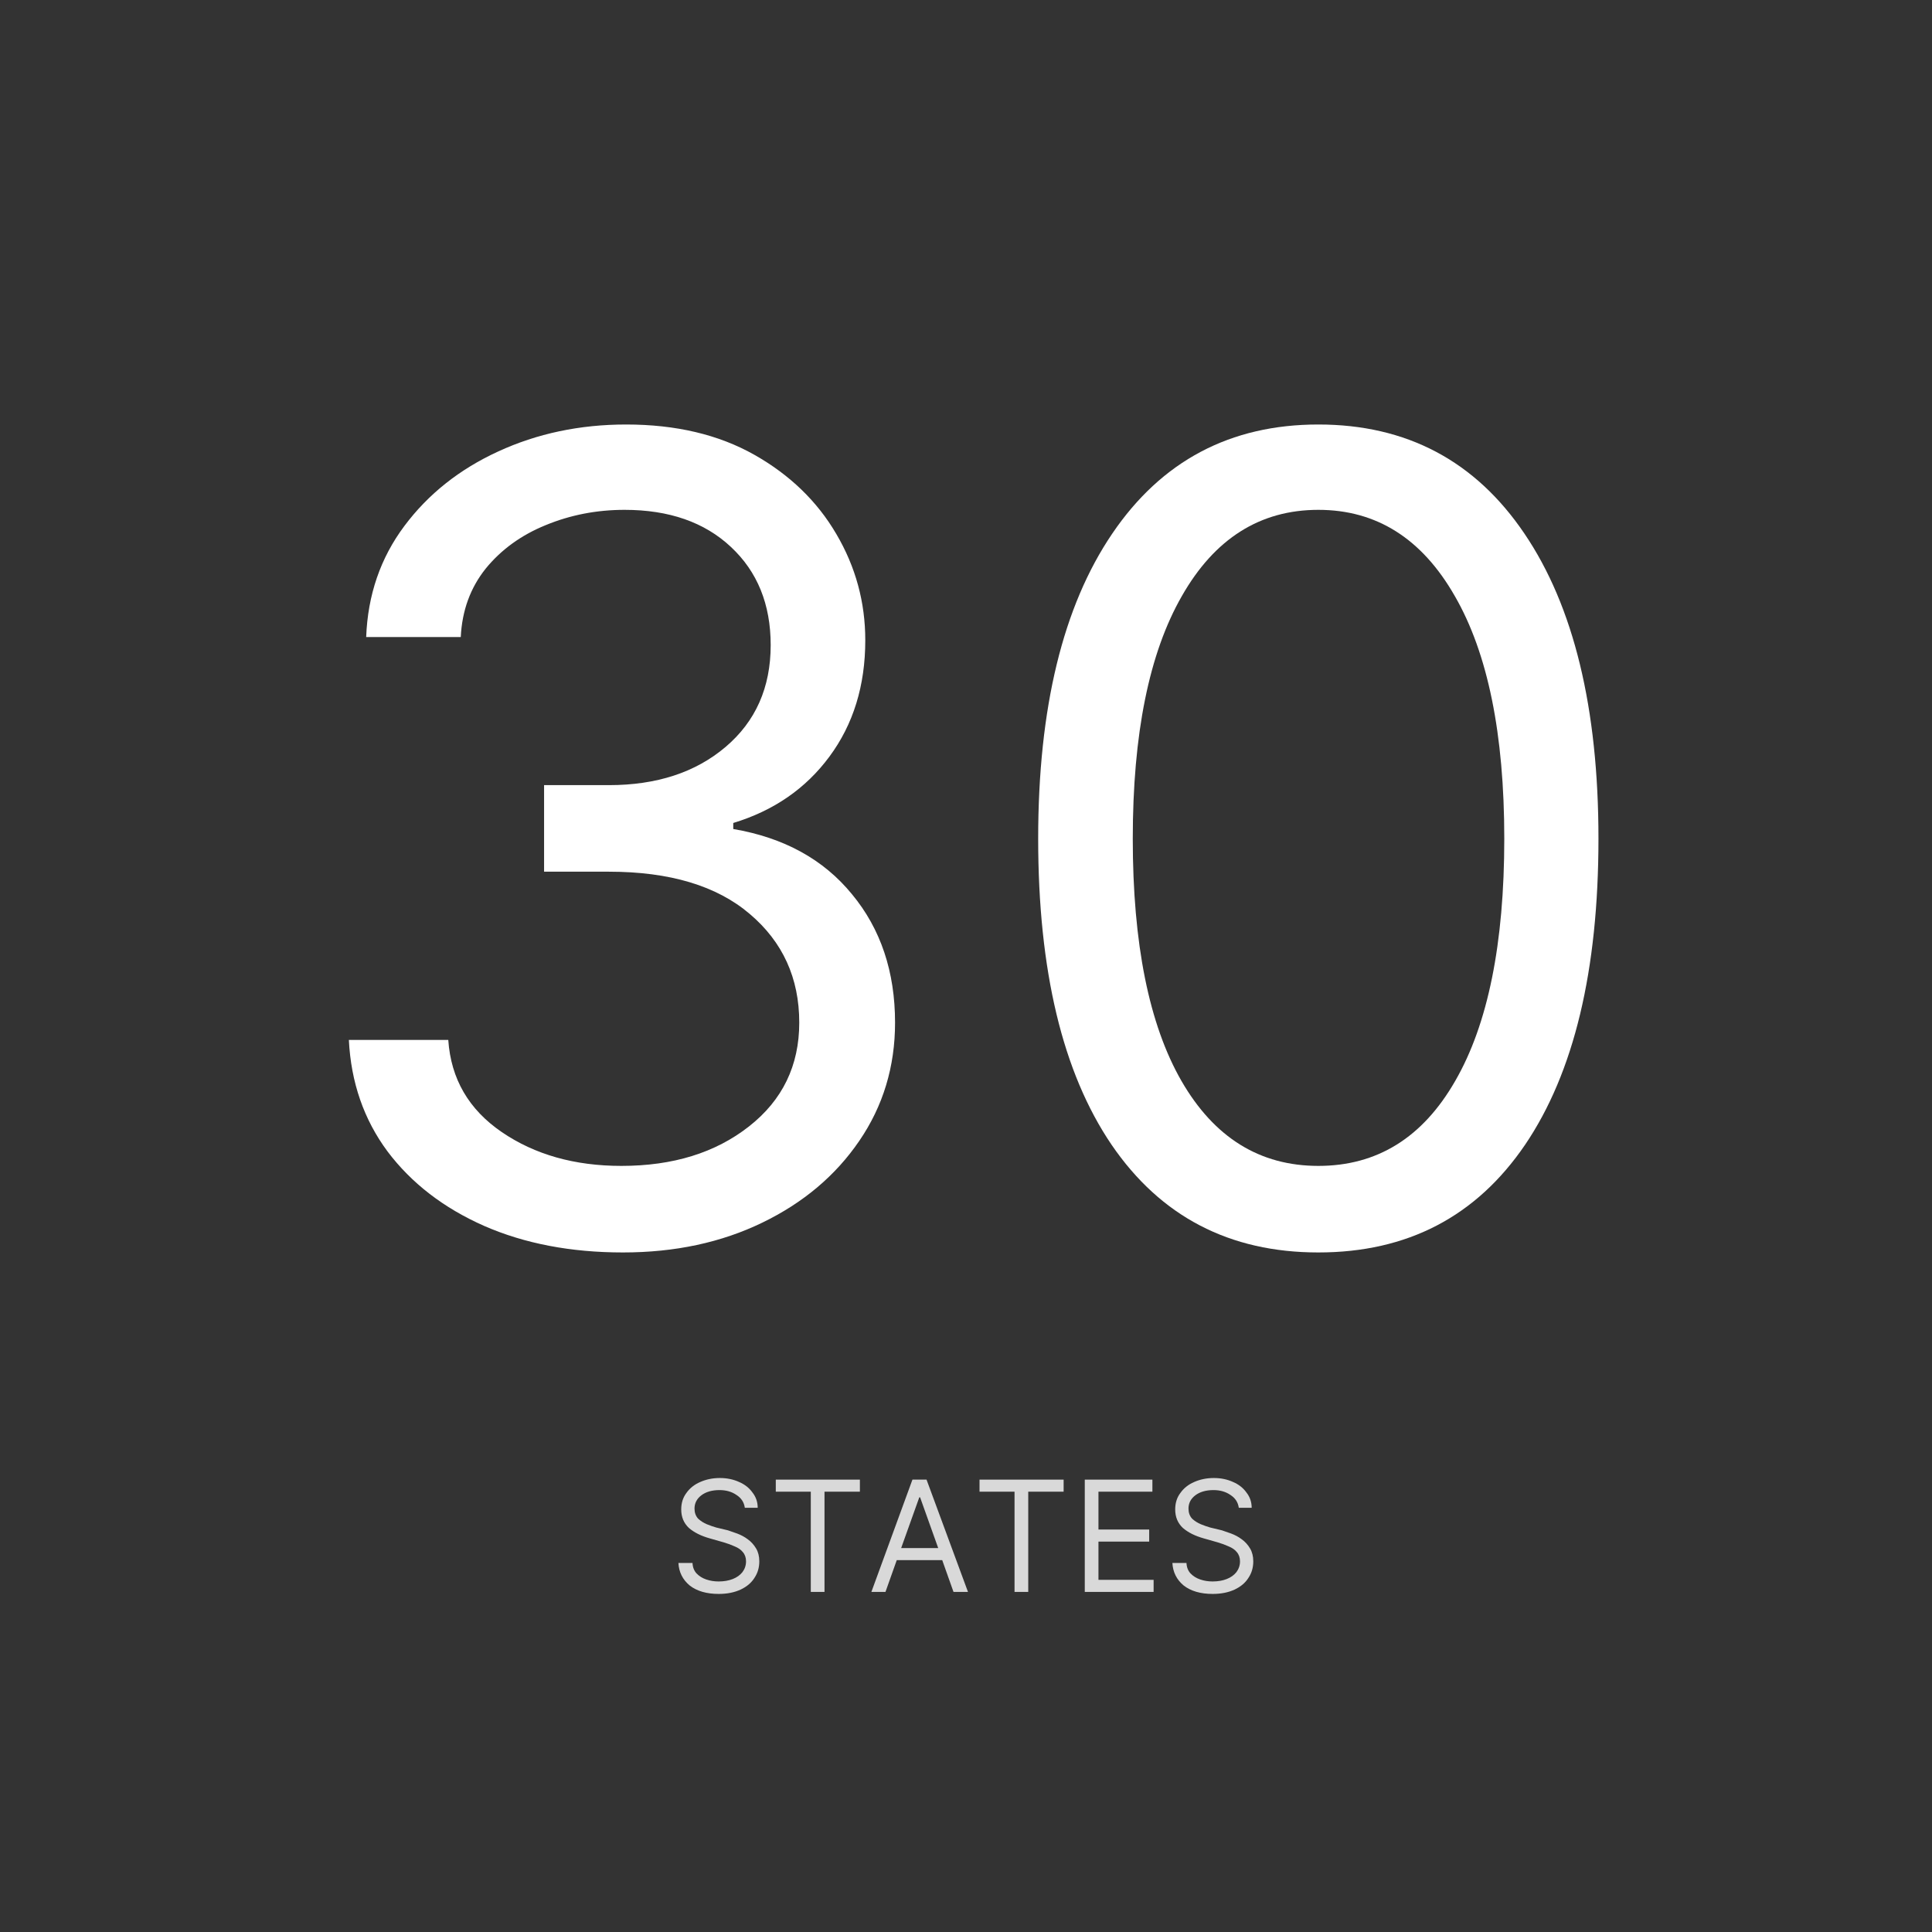 <svg xmlns="http://www.w3.org/2000/svg" xmlns:xlink="http://www.w3.org/1999/xlink" width="100" zoomAndPan="magnify" viewBox="0 0 75 75" height="100" preserveAspectRatio="xMidYMid meet" version="1.0"><rect x="0" y="0" width="75" height="75" fill="#333333" stroke="none"/><defs><g/></defs><g fill="#ffffff" fill-opacity="1"><g transform="translate(10.371, 48.198)"><g><path d="M 13.812 0.422 C 11.789 0.422 9.992 0.078 8.422 -0.609 C 6.848 -1.305 5.598 -2.27 4.672 -3.5 C 3.754 -4.738 3.254 -6.18 3.172 -7.828 L 7.031 -7.828 C 7.133 -6.316 7.828 -5.125 9.109 -4.25 C 10.391 -3.375 11.938 -2.938 13.75 -2.938 C 15.75 -2.938 17.398 -3.445 18.703 -4.469 C 20.004 -5.488 20.656 -6.832 20.656 -8.5 C 20.656 -10.227 20.016 -11.633 18.734 -12.719 C 17.453 -13.812 15.629 -14.359 13.266 -14.359 L 10.75 -14.359 L 10.75 -17.719 L 13.266 -17.719 C 15.117 -17.719 16.629 -18.211 17.797 -19.203 C 18.961 -20.191 19.547 -21.508 19.547 -23.156 C 19.547 -24.738 19.031 -26.008 18 -26.969 C 16.977 -27.926 15.602 -28.406 13.875 -28.406 C 12.789 -28.406 11.77 -28.207 10.812 -27.812 C 9.863 -27.426 9.086 -26.863 8.484 -26.125 C 7.891 -25.383 7.566 -24.5 7.516 -23.469 L 3.844 -23.469 C 3.906 -25.102 4.398 -26.539 5.328 -27.781 C 6.254 -29.02 7.469 -29.984 8.969 -30.672 C 10.477 -31.367 12.133 -31.719 13.938 -31.719 C 15.863 -31.719 17.52 -31.328 18.906 -30.547 C 20.289 -29.766 21.352 -28.738 22.094 -27.469 C 22.844 -26.195 23.219 -24.82 23.219 -23.344 C 23.219 -21.582 22.754 -20.078 21.828 -18.828 C 20.91 -17.586 19.664 -16.727 18.094 -16.25 L 18.094 -16.016 C 20.062 -15.68 21.598 -14.836 22.703 -13.484 C 23.816 -12.141 24.375 -10.477 24.375 -8.5 C 24.375 -6.789 23.91 -5.258 22.984 -3.906 C 22.066 -2.562 20.812 -1.504 19.219 -0.734 C 17.633 0.035 15.832 0.422 13.812 0.422 Z M 13.812 0.422 "/></g></g></g><g fill="#ffffff" fill-opacity="1"><g transform="translate(37.74, 48.198)"><g><path d="M 13.438 0.422 C 9.988 0.422 7.312 -0.973 5.406 -3.766 C 3.508 -6.566 2.562 -10.523 2.562 -15.641 C 2.562 -20.711 3.52 -24.66 5.438 -27.484 C 7.352 -30.305 10.02 -31.719 13.438 -31.719 C 16.863 -31.719 19.531 -30.305 21.438 -27.484 C 23.352 -24.66 24.312 -20.711 24.312 -15.641 C 24.312 -10.523 23.363 -6.566 21.469 -3.766 C 19.57 -0.973 16.895 0.422 13.438 0.422 Z M 13.438 -2.938 C 15.719 -2.938 17.488 -4.035 18.75 -6.234 C 20.02 -8.43 20.656 -11.566 20.656 -15.641 C 20.656 -19.703 20.016 -22.844 18.734 -25.062 C 17.461 -27.289 15.695 -28.406 13.438 -28.406 C 11.176 -28.406 9.41 -27.289 8.141 -25.062 C 6.867 -22.844 6.234 -19.703 6.234 -15.641 C 6.234 -11.566 6.863 -8.43 8.125 -6.234 C 9.395 -4.035 11.164 -2.938 13.438 -2.938 Z M 13.438 -2.938 "/></g></g></g><g fill="#d9d9d9" fill-opacity="1"><g transform="translate(25.992, 61.798)"><g><path d="M 2.922 -3.266 C 2.891 -3.484 2.781 -3.648 2.594 -3.766 C 2.414 -3.891 2.195 -3.953 1.938 -3.953 C 1.645 -3.953 1.41 -3.883 1.234 -3.75 C 1.055 -3.613 0.969 -3.441 0.969 -3.234 C 0.969 -3.078 1.016 -2.945 1.109 -2.844 C 1.211 -2.75 1.328 -2.676 1.453 -2.625 C 1.586 -2.57 1.707 -2.531 1.812 -2.5 L 2.266 -2.391 C 2.367 -2.359 2.488 -2.316 2.625 -2.266 C 2.77 -2.211 2.906 -2.141 3.031 -2.047 C 3.164 -1.953 3.273 -1.832 3.359 -1.688 C 3.441 -1.551 3.484 -1.383 3.484 -1.188 C 3.484 -0.945 3.422 -0.734 3.297 -0.547 C 3.18 -0.359 3.004 -0.207 2.766 -0.094 C 2.523 0.02 2.238 0.078 1.906 0.078 C 1.438 0.078 1.062 -0.031 0.781 -0.25 C 0.508 -0.477 0.363 -0.77 0.344 -1.125 L 0.891 -1.125 C 0.898 -0.957 0.953 -0.82 1.047 -0.719 C 1.148 -0.613 1.273 -0.535 1.422 -0.484 C 1.578 -0.43 1.738 -0.406 1.906 -0.406 C 2.113 -0.406 2.297 -0.438 2.453 -0.5 C 2.609 -0.562 2.734 -0.648 2.828 -0.766 C 2.922 -0.891 2.969 -1.031 2.969 -1.188 C 2.969 -1.332 2.926 -1.453 2.844 -1.547 C 2.77 -1.641 2.664 -1.711 2.531 -1.766 C 2.395 -1.828 2.254 -1.879 2.109 -1.922 L 1.562 -2.078 C 1.227 -2.172 0.957 -2.305 0.75 -2.484 C 0.551 -2.672 0.453 -2.91 0.453 -3.203 C 0.453 -3.453 0.52 -3.664 0.656 -3.844 C 0.789 -4.031 0.969 -4.172 1.188 -4.266 C 1.414 -4.367 1.672 -4.422 1.953 -4.422 C 2.234 -4.422 2.484 -4.367 2.703 -4.266 C 2.922 -4.172 3.094 -4.035 3.219 -3.859 C 3.352 -3.691 3.422 -3.492 3.422 -3.266 Z M 2.922 -3.266 "/></g></g></g><g fill="#d9d9d9" fill-opacity="1"><g transform="translate(29.819, 61.798)"><g><path d="M 0.297 -3.891 L 0.297 -4.359 L 3.562 -4.359 L 3.562 -3.891 L 2.188 -3.891 L 2.188 0 L 1.656 0 L 1.656 -3.891 Z M 0.297 -3.891 "/></g></g></g><g fill="#d9d9d9" fill-opacity="1"><g transform="translate(33.671, 61.798)"><g><path d="M 0.703 0 L 0.156 0 L 1.75 -4.359 L 2.297 -4.359 L 3.906 0 L 3.344 0 L 2.906 -1.234 L 1.141 -1.234 Z M 1.312 -1.703 L 2.75 -1.703 L 2.047 -3.672 L 2.016 -3.672 Z M 1.312 -1.703 "/></g></g></g><g fill="#d9d9d9" fill-opacity="1"><g transform="translate(37.728, 61.798)"><g><path d="M 0.297 -3.891 L 0.297 -4.359 L 3.562 -4.359 L 3.562 -3.891 L 2.188 -3.891 L 2.188 0 L 1.656 0 L 1.656 -3.891 Z M 0.297 -3.891 "/></g></g></g><g fill="#d9d9d9" fill-opacity="1"><g transform="translate(41.58, 61.798)"><g><path d="M 0.531 0 L 0.531 -4.359 L 3.156 -4.359 L 3.156 -3.891 L 1.062 -3.891 L 1.062 -2.422 L 3.031 -2.422 L 3.031 -1.953 L 1.062 -1.953 L 1.062 -0.469 L 3.203 -0.469 L 3.203 0 Z M 0.531 0 "/></g></g></g><g fill="#d9d9d9" fill-opacity="1"><g transform="translate(45.168, 61.798)"><g><path d="M 2.922 -3.266 C 2.891 -3.484 2.781 -3.648 2.594 -3.766 C 2.414 -3.891 2.195 -3.953 1.938 -3.953 C 1.645 -3.953 1.41 -3.883 1.234 -3.75 C 1.055 -3.613 0.969 -3.441 0.969 -3.234 C 0.969 -3.078 1.016 -2.945 1.109 -2.844 C 1.211 -2.75 1.328 -2.676 1.453 -2.625 C 1.586 -2.57 1.707 -2.531 1.812 -2.5 L 2.266 -2.391 C 2.367 -2.359 2.488 -2.316 2.625 -2.266 C 2.77 -2.211 2.906 -2.141 3.031 -2.047 C 3.164 -1.953 3.273 -1.832 3.359 -1.688 C 3.441 -1.551 3.484 -1.383 3.484 -1.188 C 3.484 -0.945 3.422 -0.734 3.297 -0.547 C 3.18 -0.359 3.004 -0.207 2.766 -0.094 C 2.523 0.02 2.238 0.078 1.906 0.078 C 1.438 0.078 1.062 -0.031 0.781 -0.25 C 0.508 -0.477 0.363 -0.77 0.344 -1.125 L 0.891 -1.125 C 0.898 -0.957 0.953 -0.82 1.047 -0.719 C 1.148 -0.613 1.273 -0.535 1.422 -0.484 C 1.578 -0.43 1.738 -0.406 1.906 -0.406 C 2.113 -0.406 2.297 -0.438 2.453 -0.5 C 2.609 -0.562 2.734 -0.648 2.828 -0.766 C 2.922 -0.891 2.969 -1.031 2.969 -1.188 C 2.969 -1.332 2.926 -1.453 2.844 -1.547 C 2.77 -1.641 2.664 -1.711 2.531 -1.766 C 2.395 -1.828 2.254 -1.879 2.109 -1.922 L 1.562 -2.078 C 1.227 -2.172 0.957 -2.305 0.75 -2.484 C 0.551 -2.672 0.453 -2.91 0.453 -3.203 C 0.453 -3.453 0.52 -3.664 0.656 -3.844 C 0.789 -4.031 0.969 -4.172 1.188 -4.266 C 1.414 -4.367 1.672 -4.422 1.953 -4.422 C 2.234 -4.422 2.484 -4.367 2.703 -4.266 C 2.922 -4.172 3.094 -4.035 3.219 -3.859 C 3.352 -3.691 3.422 -3.492 3.422 -3.266 Z M 2.922 -3.266 "/></g></g></g></svg>